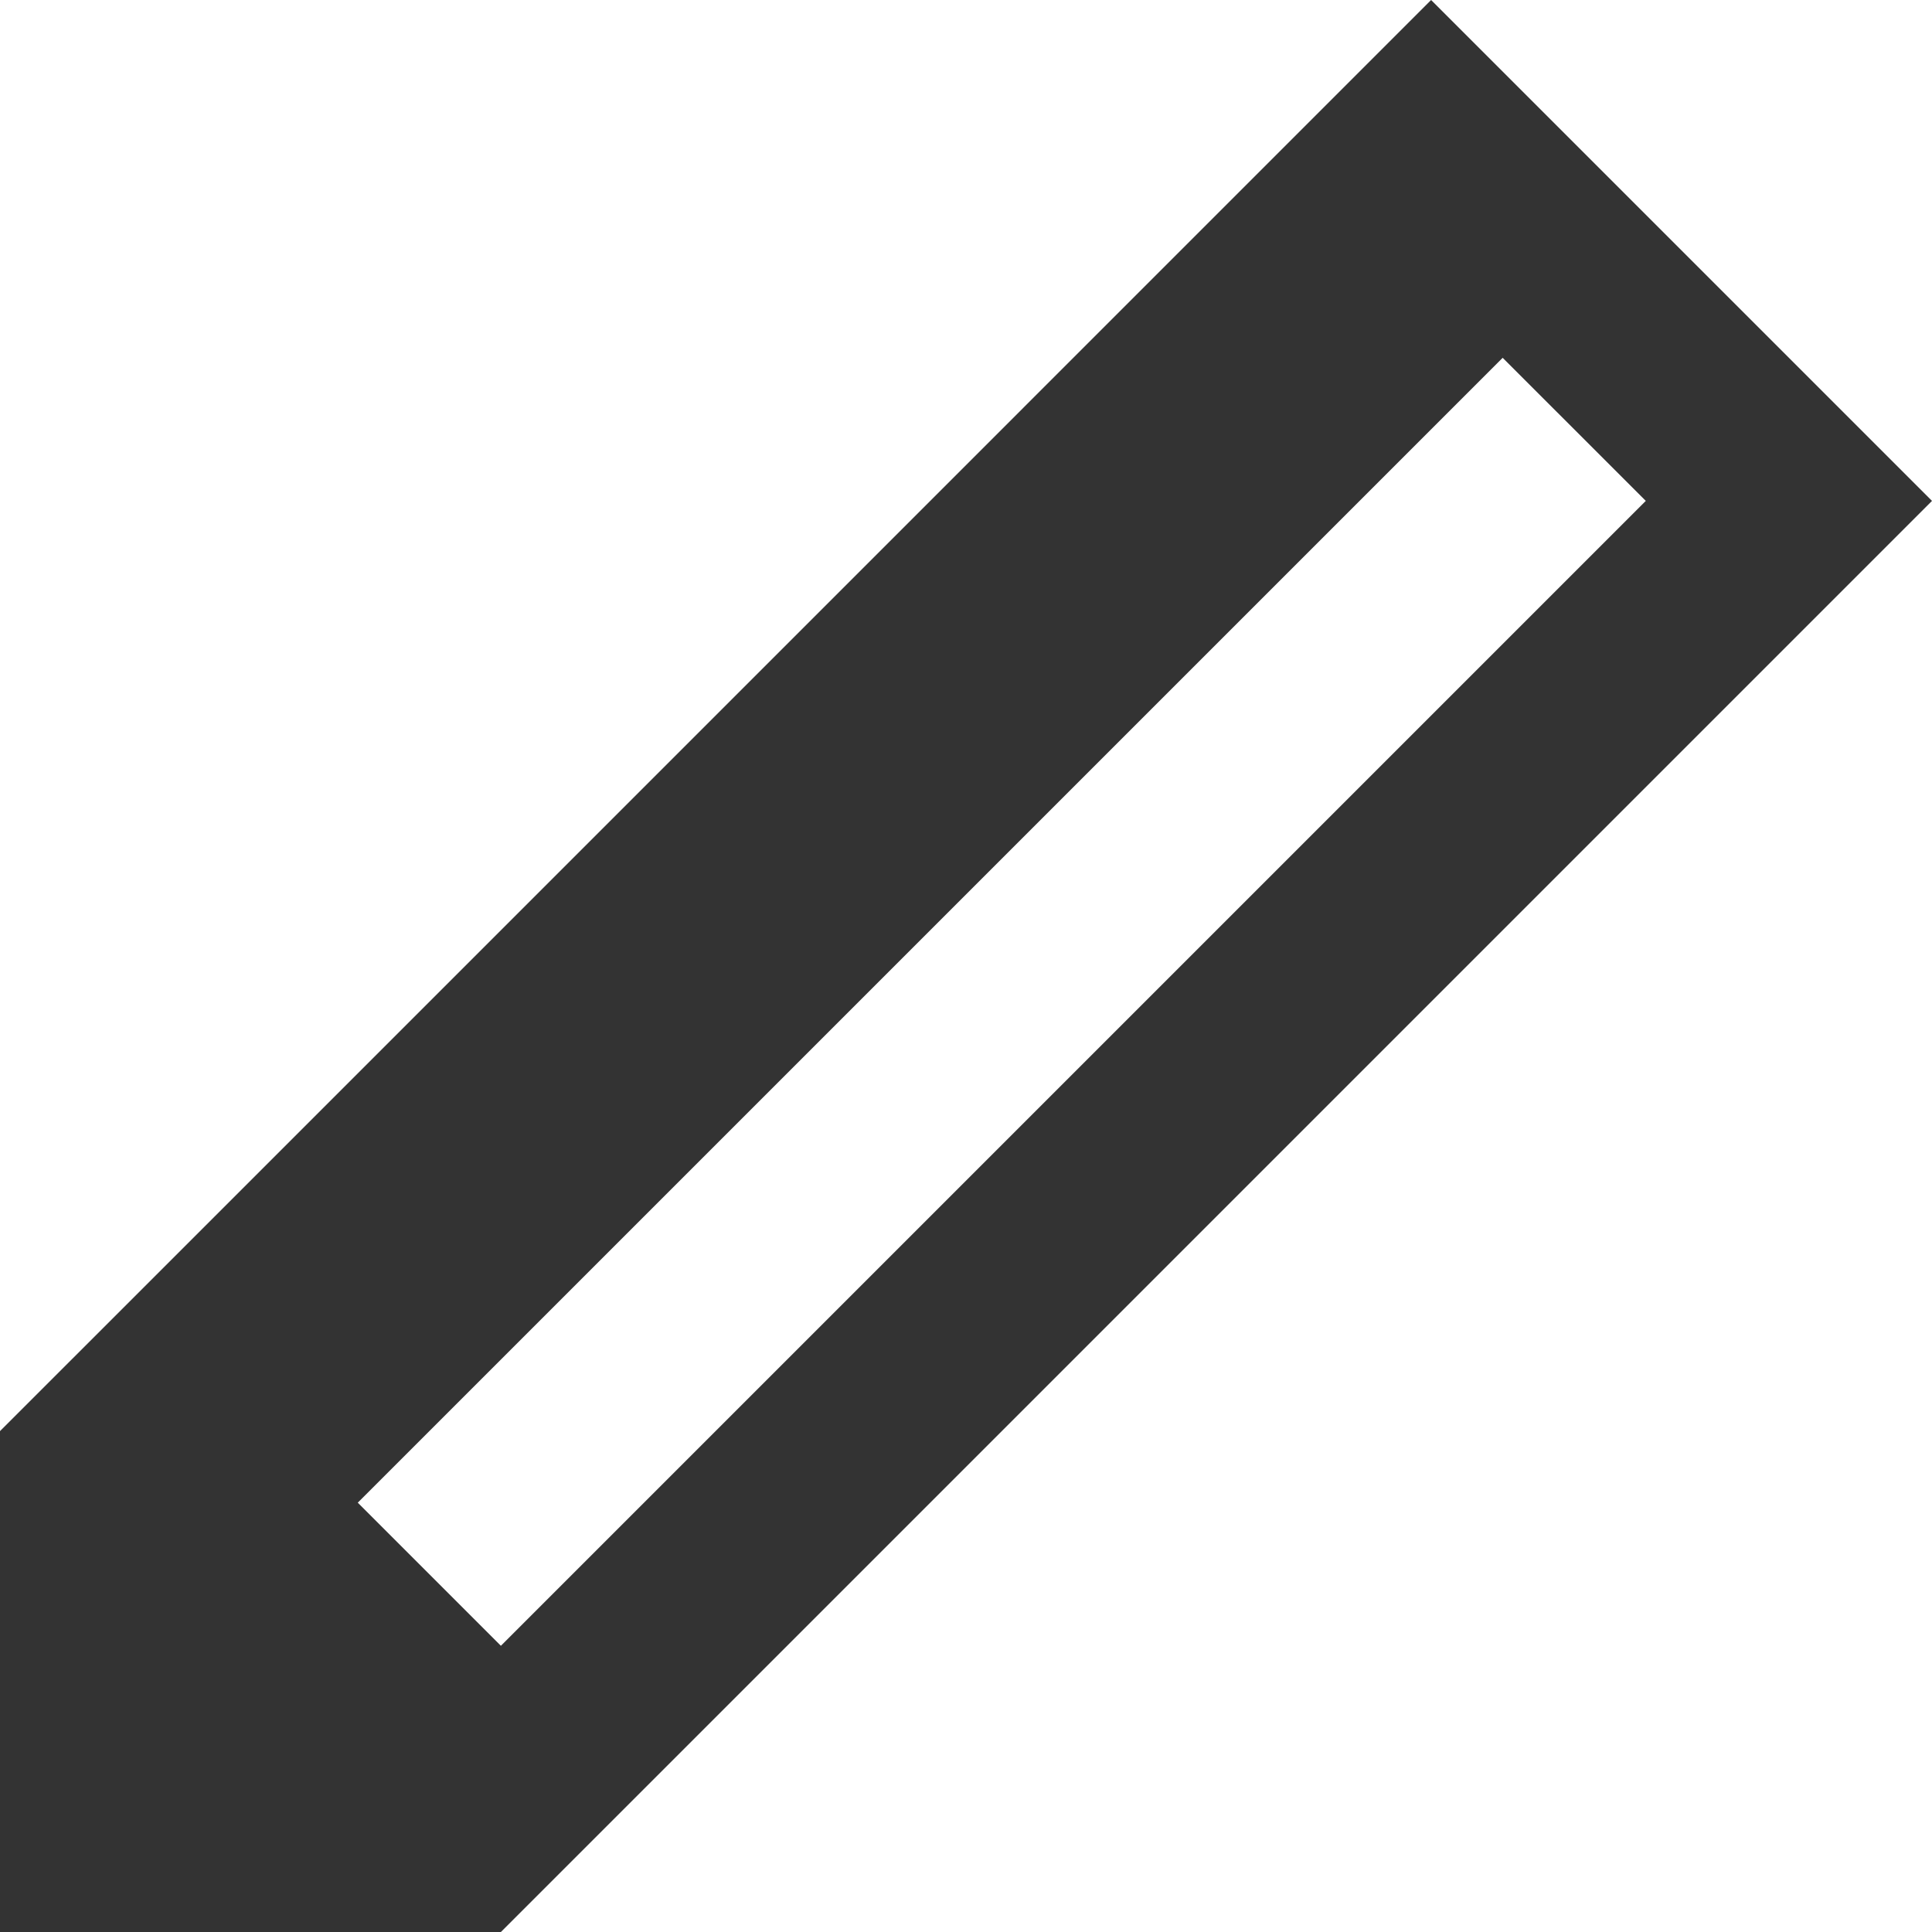<?xml version="1.0" encoding="UTF-8" standalone="no"?>
<!-- Created with Inkscape (http://www.inkscape.org/) -->

<svg
   xmlns:osb="http://www.openswatchbook.org/uri/2009/osb"
   xmlns:dc="http://purl.org/dc/elements/1.1/"
   xmlns:cc="http://creativecommons.org/ns#"
   xmlns:rdf="http://www.w3.org/1999/02/22-rdf-syntax-ns#"
   xmlns:svg="http://www.w3.org/2000/svg"
   xmlns="http://www.w3.org/2000/svg"
   xmlns:sodipodi="http://sodipodi.sourceforge.net/DTD/sodipodi-0.dtd"
   xmlns:inkscape="http://www.inkscape.org/namespaces/inkscape"
   width="50"
   height="50"
   viewBox="0 0 50 50"
   id="svg2"
   version="1.1"
   inkscape:version="0.92.3 (2405546, 2018-03-11)"
   sodipodi:docname="pencil.svg"
   inkscape:export-filename="/home/andre/projects/ina/source/image/icon_pencil.png"
   inkscape:export-xdpi="54"
   inkscape:export-ydpi="54">
  <defs
     id="defs4">
    <linearGradient
       id="linearGradient4435"
       osb:paint="gradient">
      <stop
         style="stop-color:#333333;stop-opacity:1;"
         offset="0"
         id="stop4437" />
      <stop
         style="stop-color:#333333;stop-opacity:0;"
         offset="1"
         id="stop4439" />
    </linearGradient>
  </defs>
  <sodipodi:namedview
     id="base"
     pagecolor="#ffffff"
     bordercolor="#666666"
     borderopacity="1.0"
     inkscape:pageopacity="0.0"
     inkscape:pageshadow="2"
     inkscape:zoom="15.839192"
     inkscape:cx="17.898101"
     inkscape:cy="24.253375"
     inkscape:document-units="px"
     inkscape:current-layer="layer1"
     showgrid="true"
     units="px"
     inkscape:window-width="1920"
     inkscape:window-height="1017"
     inkscape:window-x="1920"
     inkscape:window-y="26"
     inkscape:window-maximized="1"
     showguides="true">
    <inkscape:grid
       type="xygrid"
       id="grid4388" />
  </sodipodi:namedview>
  <g
     inkscape:label="Ebene 1"
     inkscape:groupmode="layer"
     id="layer1">
    <path
       style="opacity:1;fill:#333333;fill-opacity:1;fill-rule:nonzero;stroke:none;stroke-width:2.174;stroke-miterlimit:4;stroke-dasharray:none;stroke-opacity:1"
       d="M 0,37.037 V 50 H 12.963 L 18.519,44.445 50,12.963 37.037,0 5.556,31.482 Z m 9.259,1.852 29.63,-29.629 3.704,3.703 -29.63,29.63 z"
       id="rect5890"
       inkscape:connector-curvature="0" />
  </g>
</svg>
